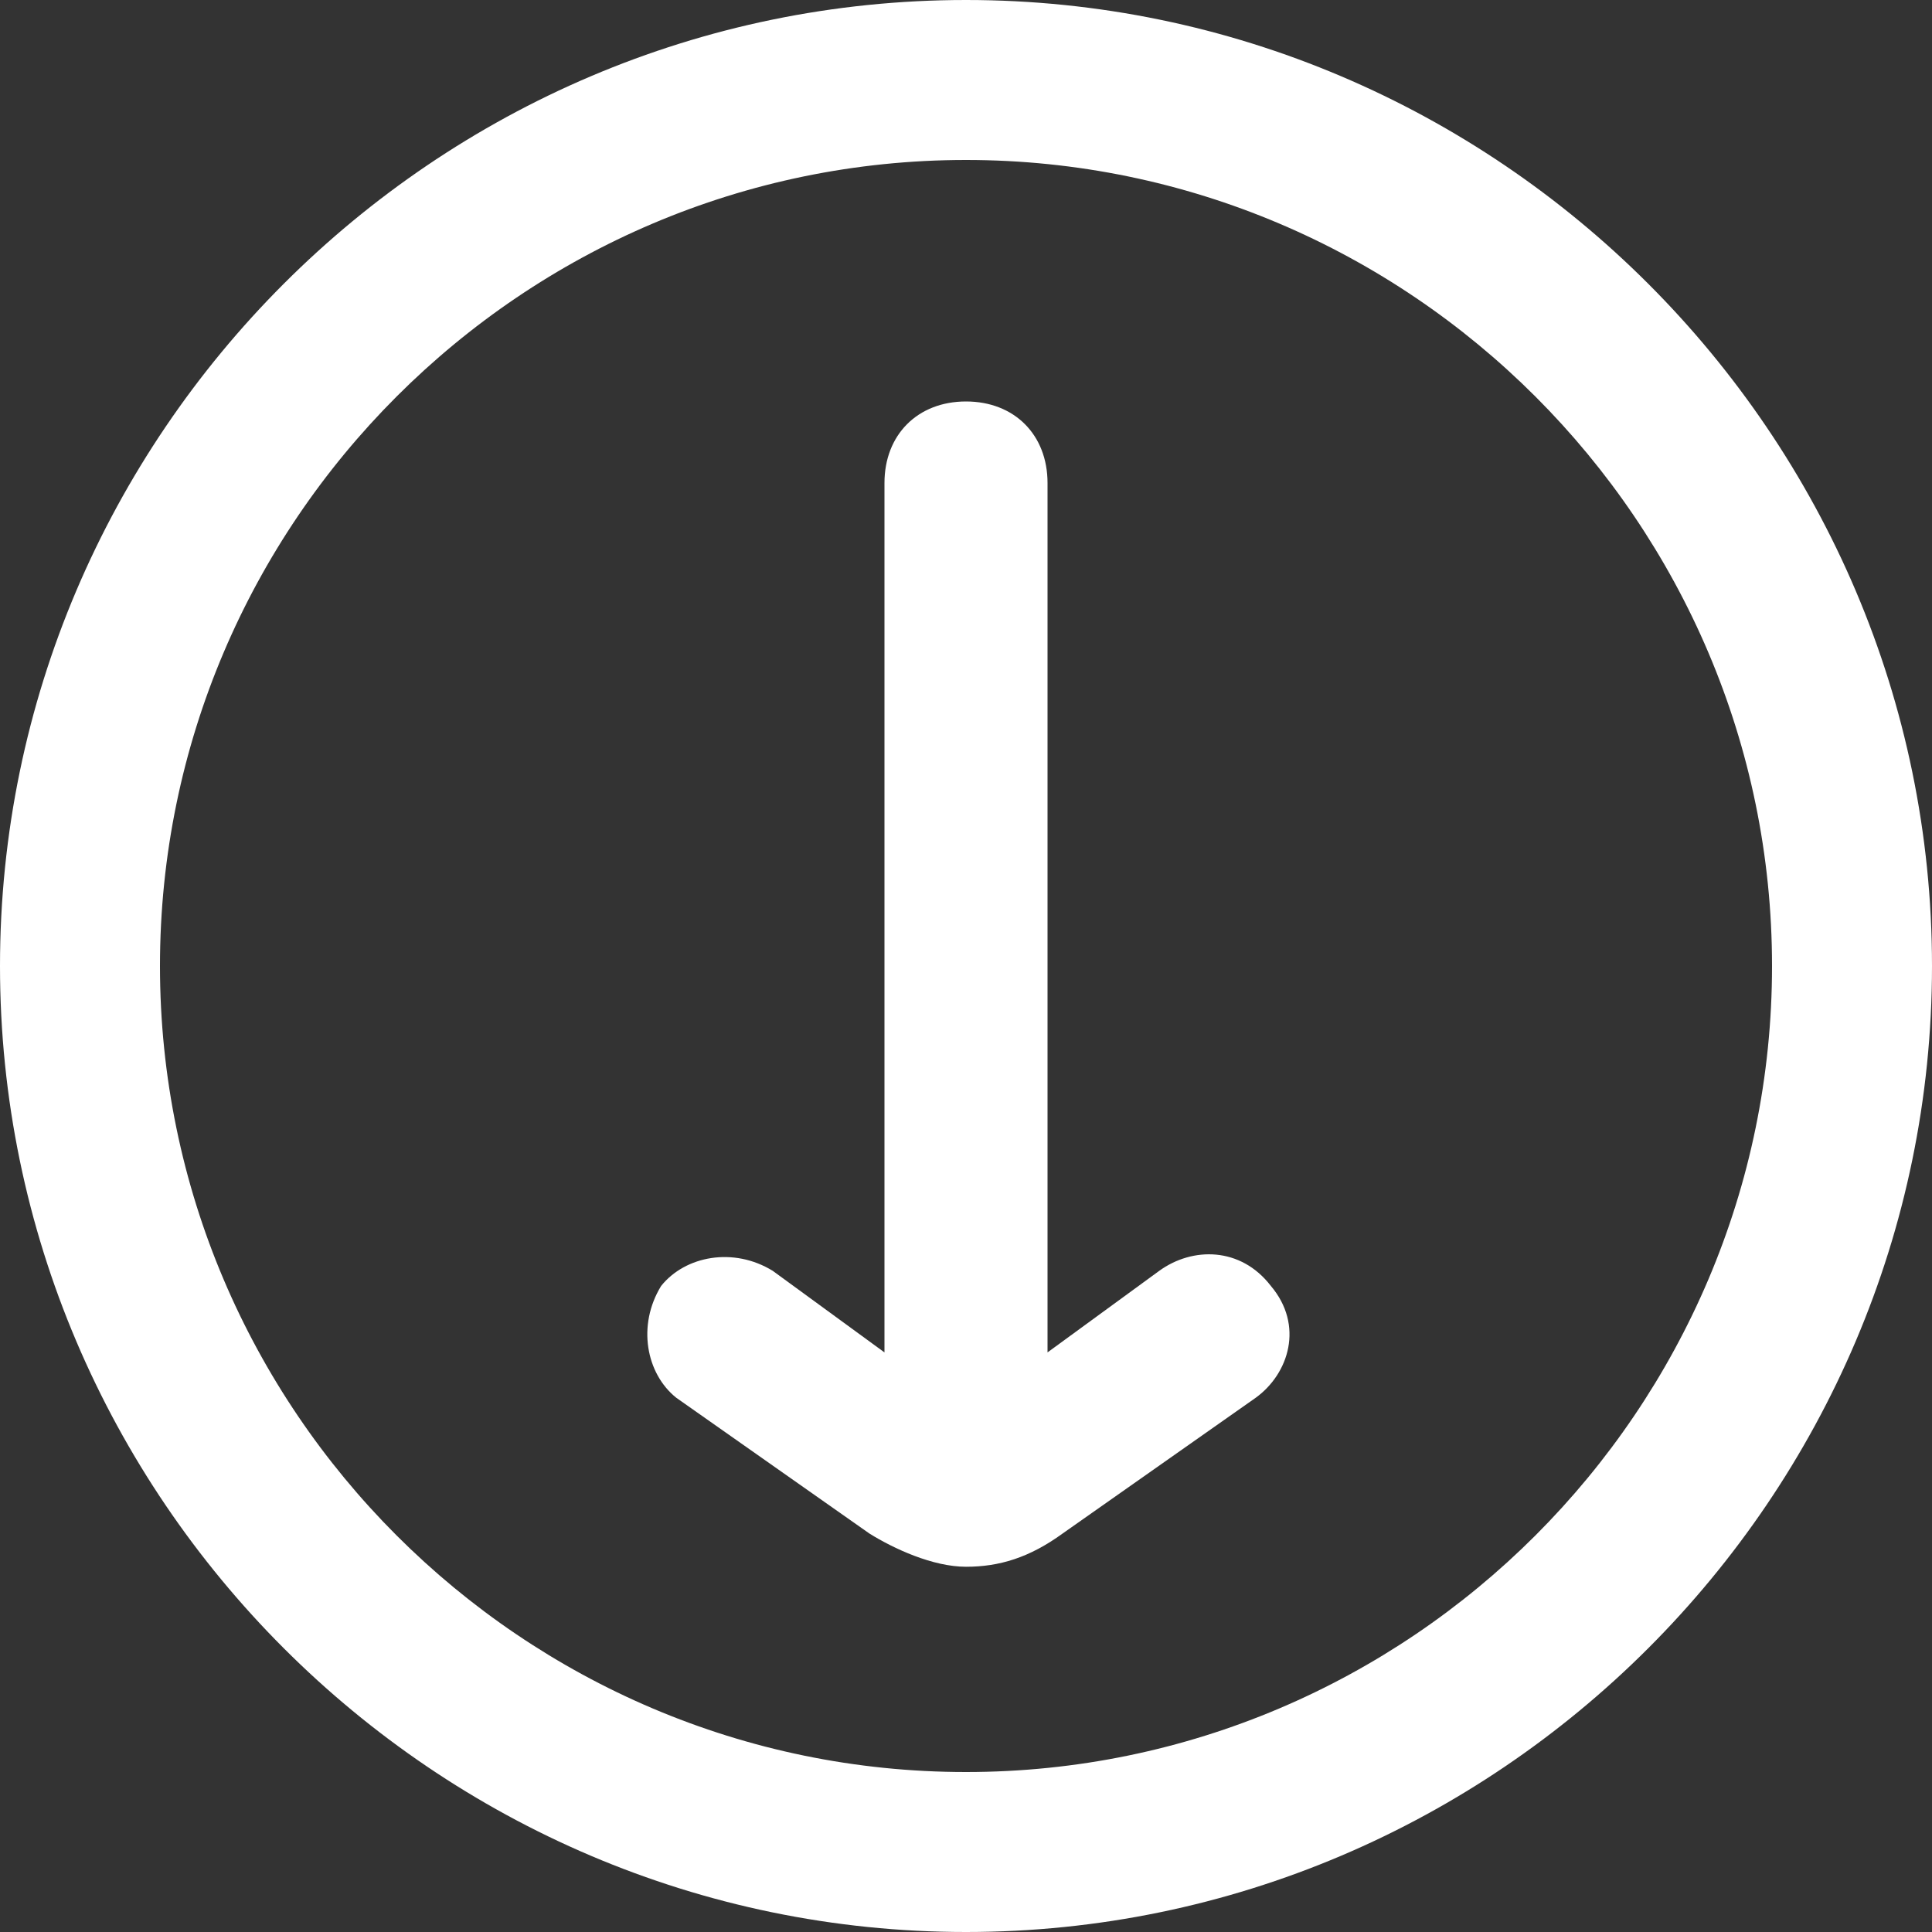 <svg width="20" height="20" viewBox="0 0 20 20" fill="none" xmlns="http://www.w3.org/2000/svg">
<rect x="0" y="0" width="20" height="20" fill="#333333" stroke="none"/>
<path d="M12 13.156L10.844 14V5C10.844 4.5 10.5 4.156 10 4.156C9.5 4.156 9.156 4.5 9.156 5V14L8 13.156C7.594 12.906 7.094 13 6.844 13.312C6.594 13.719 6.688 14.219 7 14.469L9 15.875C9.25 16.031 9.656 16.219 10 16.219C10.344 16.219 10.656 16.125 11 15.875L13 14.469C13.344 14.219 13.5 13.719 13.156 13.312C12.844 12.906 12.344 12.906 12 13.156Z" fill="white"/>
<path d="M10 0C4.5 0 0 4.5 0 10C0 15.5 4.5 20 10 20C15.5 20 20 15.5 20 10C20 4.5 15.5 0 10 0ZM10 18.344C5.406 18.344 1.656 14.594 1.656 10C1.656 5.406 5.406 1.656 10 1.656C14.594 1.656 18.344 5.406 18.344 10C18.344 14.594 14.594 18.344 10 18.344Z" fill="white"/>
</svg>

